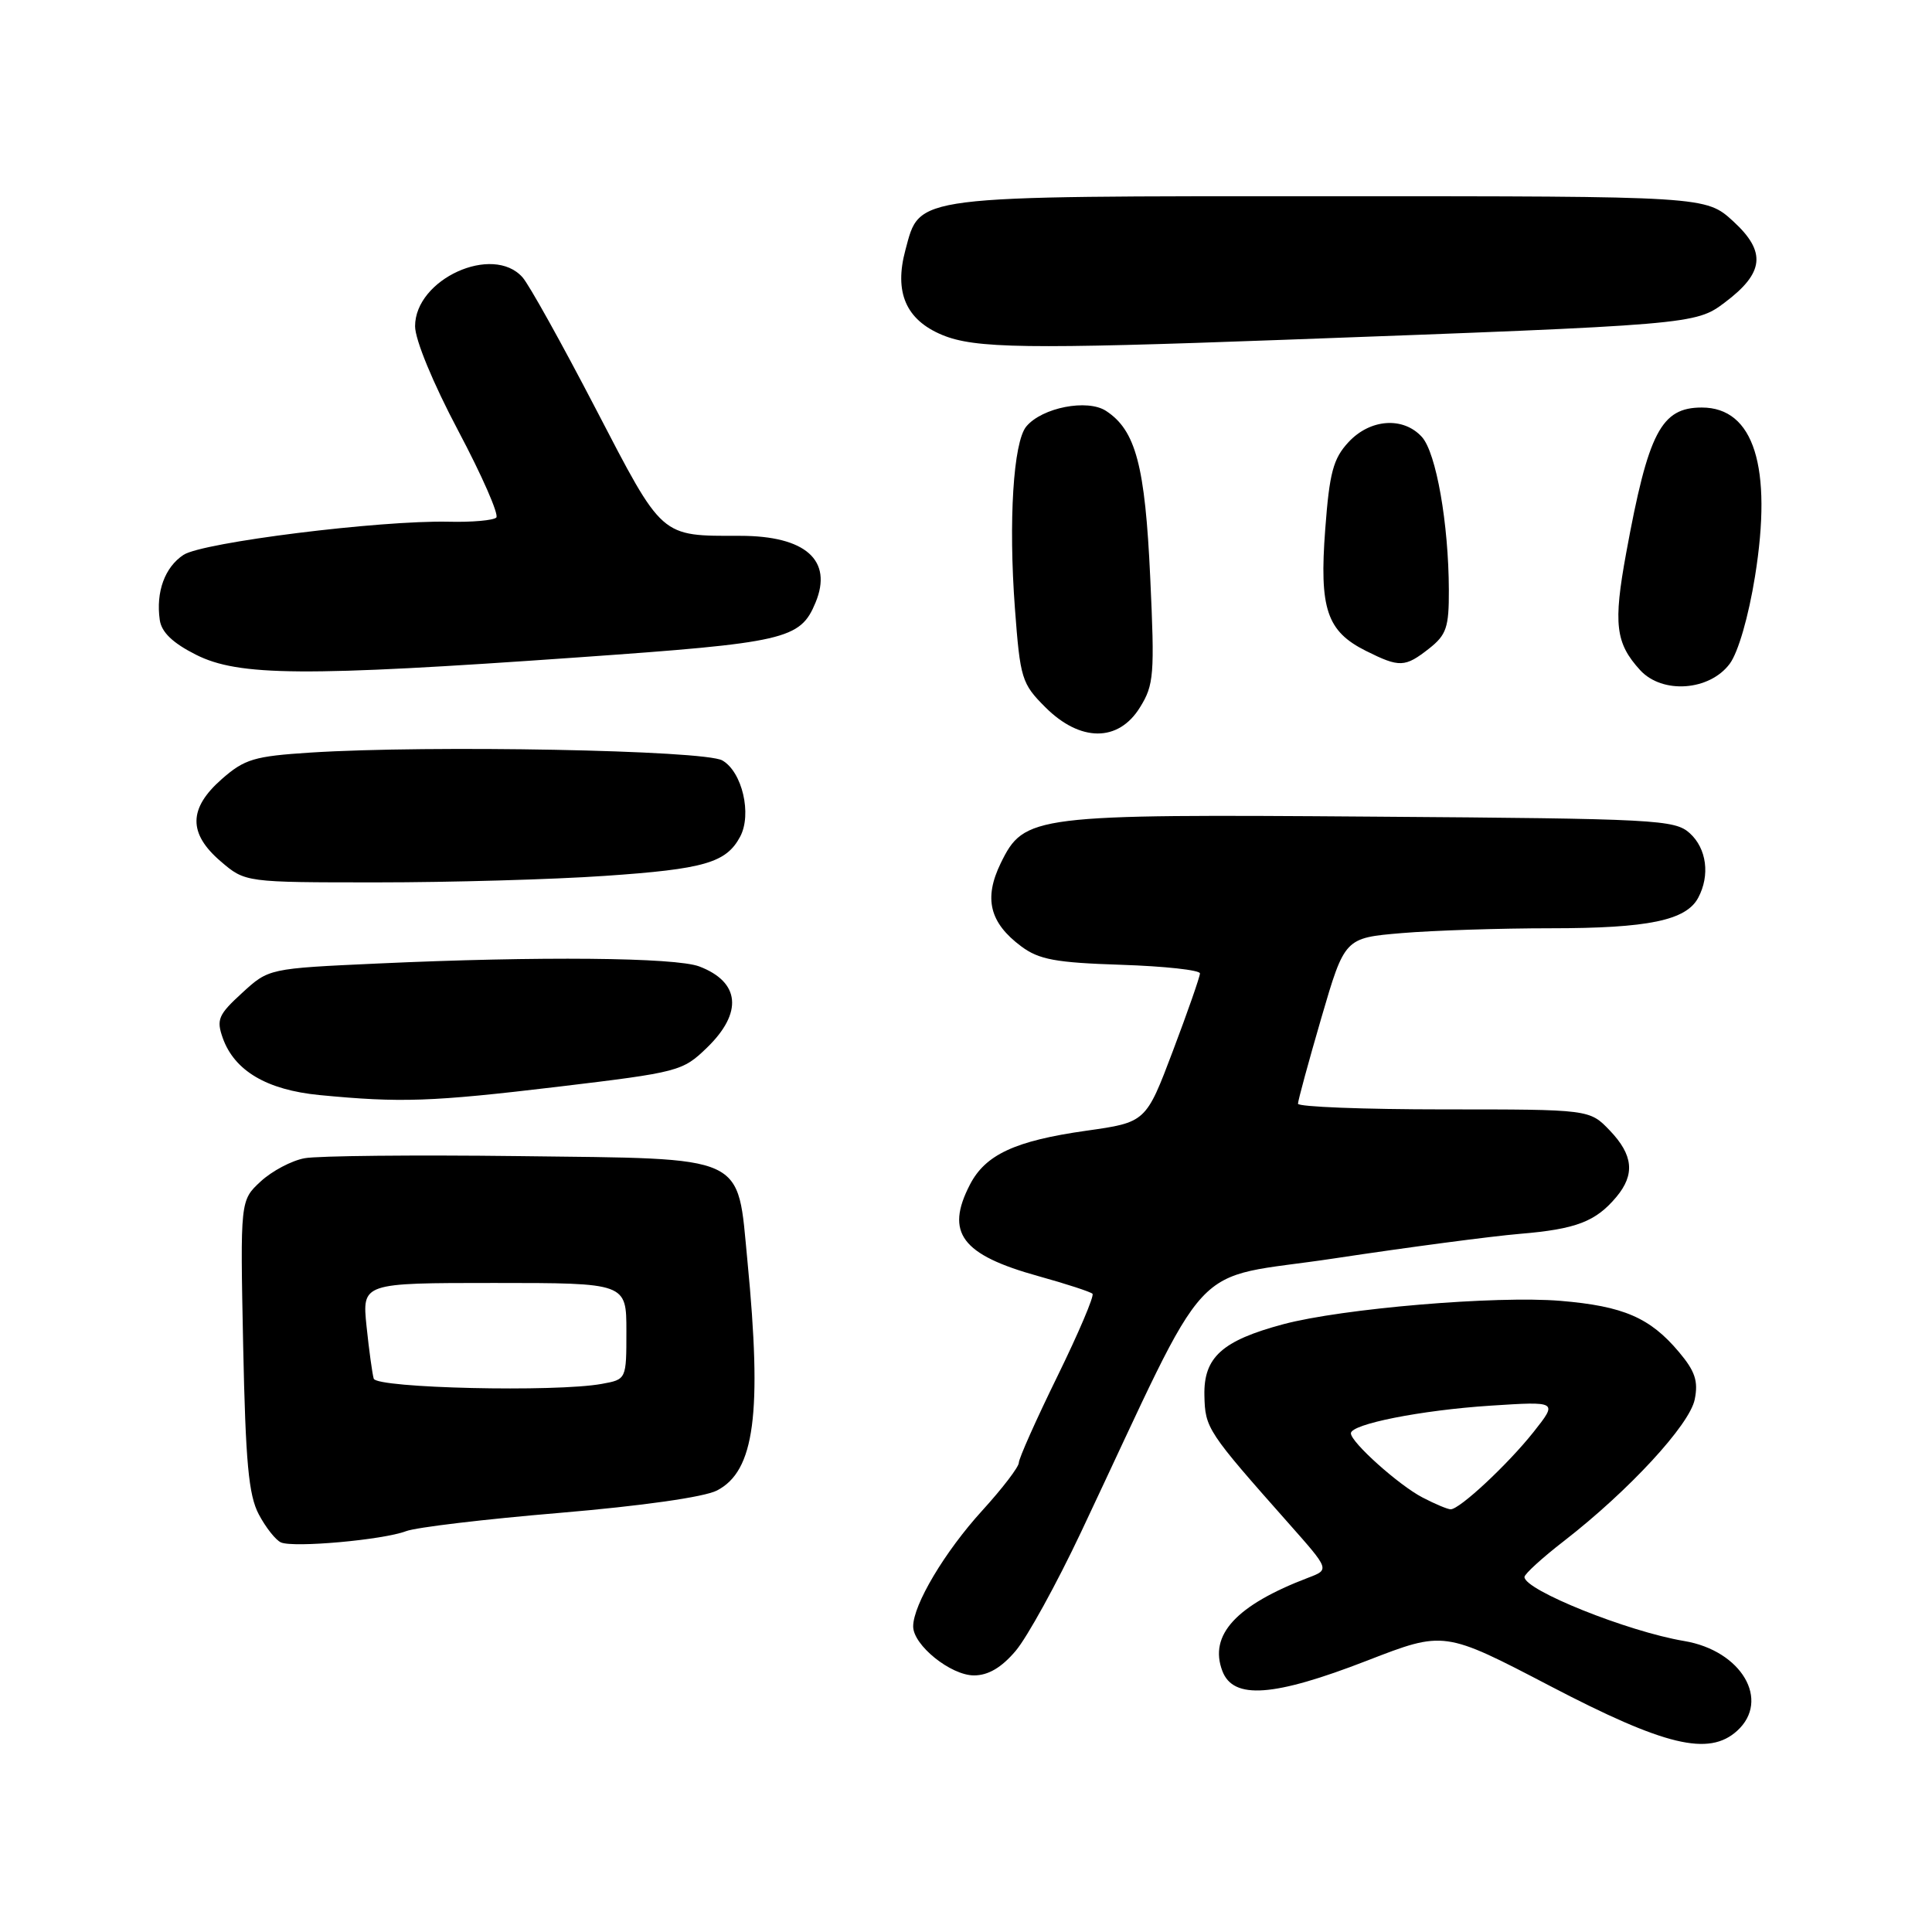 <?xml version="1.0" encoding="UTF-8" standalone="no"?>
<!DOCTYPE svg PUBLIC "-//W3C//DTD SVG 1.1//EN" "http://www.w3.org/Graphics/SVG/1.1/DTD/svg11.dtd" >
<svg xmlns="http://www.w3.org/2000/svg" xmlns:xlink="http://www.w3.org/1999/xlink" version="1.1" viewBox="0 0 256 256">
 <g >
 <path fill="currentColor"
d=" M 230.17 229.35 C 234.64 225.30 230.76 218.71 223.15 217.44 C 215.69 216.19 202.00 210.70 202.00 208.96 C 202.00 208.57 204.36 206.41 207.25 204.18 C 215.82 197.53 223.89 188.80 224.56 185.43 C 225.05 183.01 224.61 181.69 222.47 179.15 C 218.64 174.59 215.11 173.07 206.78 172.37 C 198.24 171.66 177.85 173.38 170.03 175.47 C 161.93 177.64 159.48 179.85 159.59 184.90 C 159.68 189.26 159.95 189.66 170.84 201.95 C 176.18 207.98 176.18 207.98 173.36 209.05 C 163.80 212.69 160.15 216.64 161.97 221.42 C 163.42 225.23 168.75 224.85 181.15 220.04 C 191.36 216.08 191.36 216.08 205.43 223.42 C 220.61 231.34 226.42 232.74 230.17 229.35 Z  M 134.58 218.75 C 136.10 216.96 140.00 209.88 143.25 203.00 C 161.00 165.43 157.01 169.74 176.83 166.74 C 186.55 165.27 197.60 163.81 201.40 163.49 C 208.84 162.87 211.44 161.87 214.18 158.60 C 216.67 155.62 216.41 153.04 213.31 149.80 C 210.63 147.00 210.63 147.00 191.31 147.00 C 180.69 147.00 172.00 146.66 171.99 146.25 C 171.99 145.84 173.38 140.73 175.08 134.89 C 178.18 124.28 178.18 124.28 185.74 123.64 C 189.90 123.29 198.79 123.00 205.50 123.00 C 218.39 123.00 223.42 121.96 225.02 118.96 C 226.61 115.99 226.15 112.44 223.90 110.40 C 221.91 108.61 219.50 108.48 182.10 108.21 C 136.80 107.87 135.72 108.01 132.60 114.38 C 130.33 119.05 131.12 122.27 135.32 125.40 C 137.67 127.15 139.87 127.56 148.57 127.84 C 154.31 128.03 159.00 128.54 159.00 128.98 C 159.00 129.41 157.39 134.03 155.42 139.24 C 151.84 148.71 151.84 148.71 143.92 149.83 C 134.52 151.16 130.57 152.99 128.52 156.97 C 125.22 163.35 127.40 166.27 137.61 169.10 C 141.28 170.12 144.50 171.17 144.76 171.43 C 145.02 171.69 142.93 176.61 140.12 182.35 C 137.30 188.10 135.00 193.26 135.00 193.82 C 135.00 194.38 132.81 197.24 130.14 200.17 C 125.20 205.59 121.00 212.63 121.00 215.51 C 121.00 217.99 125.98 222.00 129.06 222.00 C 130.94 222.00 132.70 220.97 134.58 218.75 Z  M 53.80 202.89 C 55.12 202.38 64.31 201.29 74.21 200.46 C 85.07 199.54 93.32 198.37 95.00 197.50 C 99.99 194.92 101.00 187.35 99.04 167.09 C 97.65 152.80 99.33 153.57 68.72 153.19 C 54.85 153.02 42.09 153.15 40.37 153.47 C 38.65 153.78 36.03 155.17 34.54 156.55 C 31.83 159.06 31.83 159.06 32.22 178.28 C 32.54 193.77 32.94 198.11 34.29 200.66 C 35.21 202.40 36.53 204.07 37.23 204.38 C 38.91 205.11 50.75 204.05 53.80 202.89 Z  M 73.93 144.00 C 89.95 142.08 90.45 141.95 93.68 138.82 C 98.46 134.19 98.07 130.12 92.66 128.06 C 89.50 126.86 71.42 126.69 50.06 127.67 C 35.61 128.33 35.61 128.33 32.08 131.57 C 28.93 134.45 28.65 135.10 29.52 137.55 C 31.07 141.89 35.36 144.42 42.32 145.10 C 53.13 146.14 57.13 146.00 73.93 144.00 Z  M 80.13 116.06 C 93.34 115.16 96.22 114.32 98.07 110.87 C 99.66 107.90 98.35 102.27 95.71 100.76 C 93.33 99.40 56.99 98.71 41.14 99.72 C 33.68 100.20 32.41 100.58 29.39 103.23 C 24.96 107.12 24.92 110.43 29.25 114.14 C 32.50 116.92 32.50 116.92 50.00 116.92 C 59.62 116.92 73.18 116.54 80.13 116.06 Z  M 151.04 93.75 C 152.91 90.75 153.01 89.43 152.41 76.50 C 151.73 61.70 150.49 57.02 146.56 54.45 C 144.09 52.83 138.08 54.00 135.99 56.51 C 134.27 58.58 133.62 69.05 134.48 80.59 C 135.18 89.94 135.38 90.58 138.51 93.71 C 143.14 98.34 148.19 98.35 151.04 93.75 Z  M 229.20 87.95 C 230.32 86.44 231.69 81.71 232.55 76.36 C 234.88 61.86 232.40 54.00 225.50 54.00 C 220.11 54.00 218.41 57.27 215.48 73.26 C 213.75 82.69 214.06 85.22 217.33 88.80 C 220.27 92.00 226.52 91.55 229.20 87.95 Z  M 76.54 87.11 C 104.12 85.17 106.04 84.73 108.06 79.85 C 110.39 74.24 106.74 71.00 98.08 71.00 C 87.43 71.00 87.91 71.42 78.92 54.13 C 74.45 45.53 70.10 37.71 69.24 36.75 C 65.30 32.30 55.00 36.98 55.00 43.23 C 55.00 45.01 57.37 50.76 60.72 57.08 C 63.87 63.02 66.14 68.20 65.76 68.58 C 65.38 68.95 62.54 69.21 59.44 69.13 C 50.35 68.93 26.86 71.86 24.32 73.52 C 21.84 75.15 20.64 78.43 21.17 82.15 C 21.40 83.77 22.88 85.20 25.96 86.75 C 31.62 89.61 40.29 89.67 76.54 87.11 Z  M 189.37 85.93 C 191.66 84.12 192.00 83.13 191.98 78.18 C 191.95 69.36 190.30 59.99 188.41 57.90 C 185.94 55.18 181.55 55.49 178.68 58.59 C 176.66 60.77 176.16 62.62 175.60 70.13 C 174.80 80.67 175.80 83.65 181.00 86.25 C 185.45 88.47 186.16 88.45 189.37 85.93 Z  M 170.00 45.03 C 224.17 43.04 224.67 43.00 228.52 40.10 C 233.78 36.16 234.07 33.37 229.67 29.33 C 226.03 26.00 226.03 26.00 176.47 26.00 C 120.44 26.00 121.94 25.81 119.97 33.13 C 118.46 38.73 120.04 42.38 124.84 44.38 C 129.17 46.18 136.11 46.28 170.00 45.03 Z  M 188.50 198.43 C 185.37 196.81 179.00 191.11 179.00 189.92 C 179.00 188.70 188.29 186.86 197.46 186.26 C 206.42 185.68 206.42 185.68 203.21 189.74 C 199.79 194.05 193.41 200.00 192.22 199.99 C 191.82 199.99 190.15 199.29 188.50 198.43 Z  M 49.52 182.68 C 49.33 182.03 48.90 178.91 48.57 175.75 C 47.98 170.00 47.98 170.00 65.49 170.00 C 83.00 170.00 83.00 170.00 83.00 176.39 C 83.00 182.78 83.00 182.78 79.75 183.37 C 73.65 184.49 49.91 183.94 49.52 182.68 Z "/>
</g>
</svg>